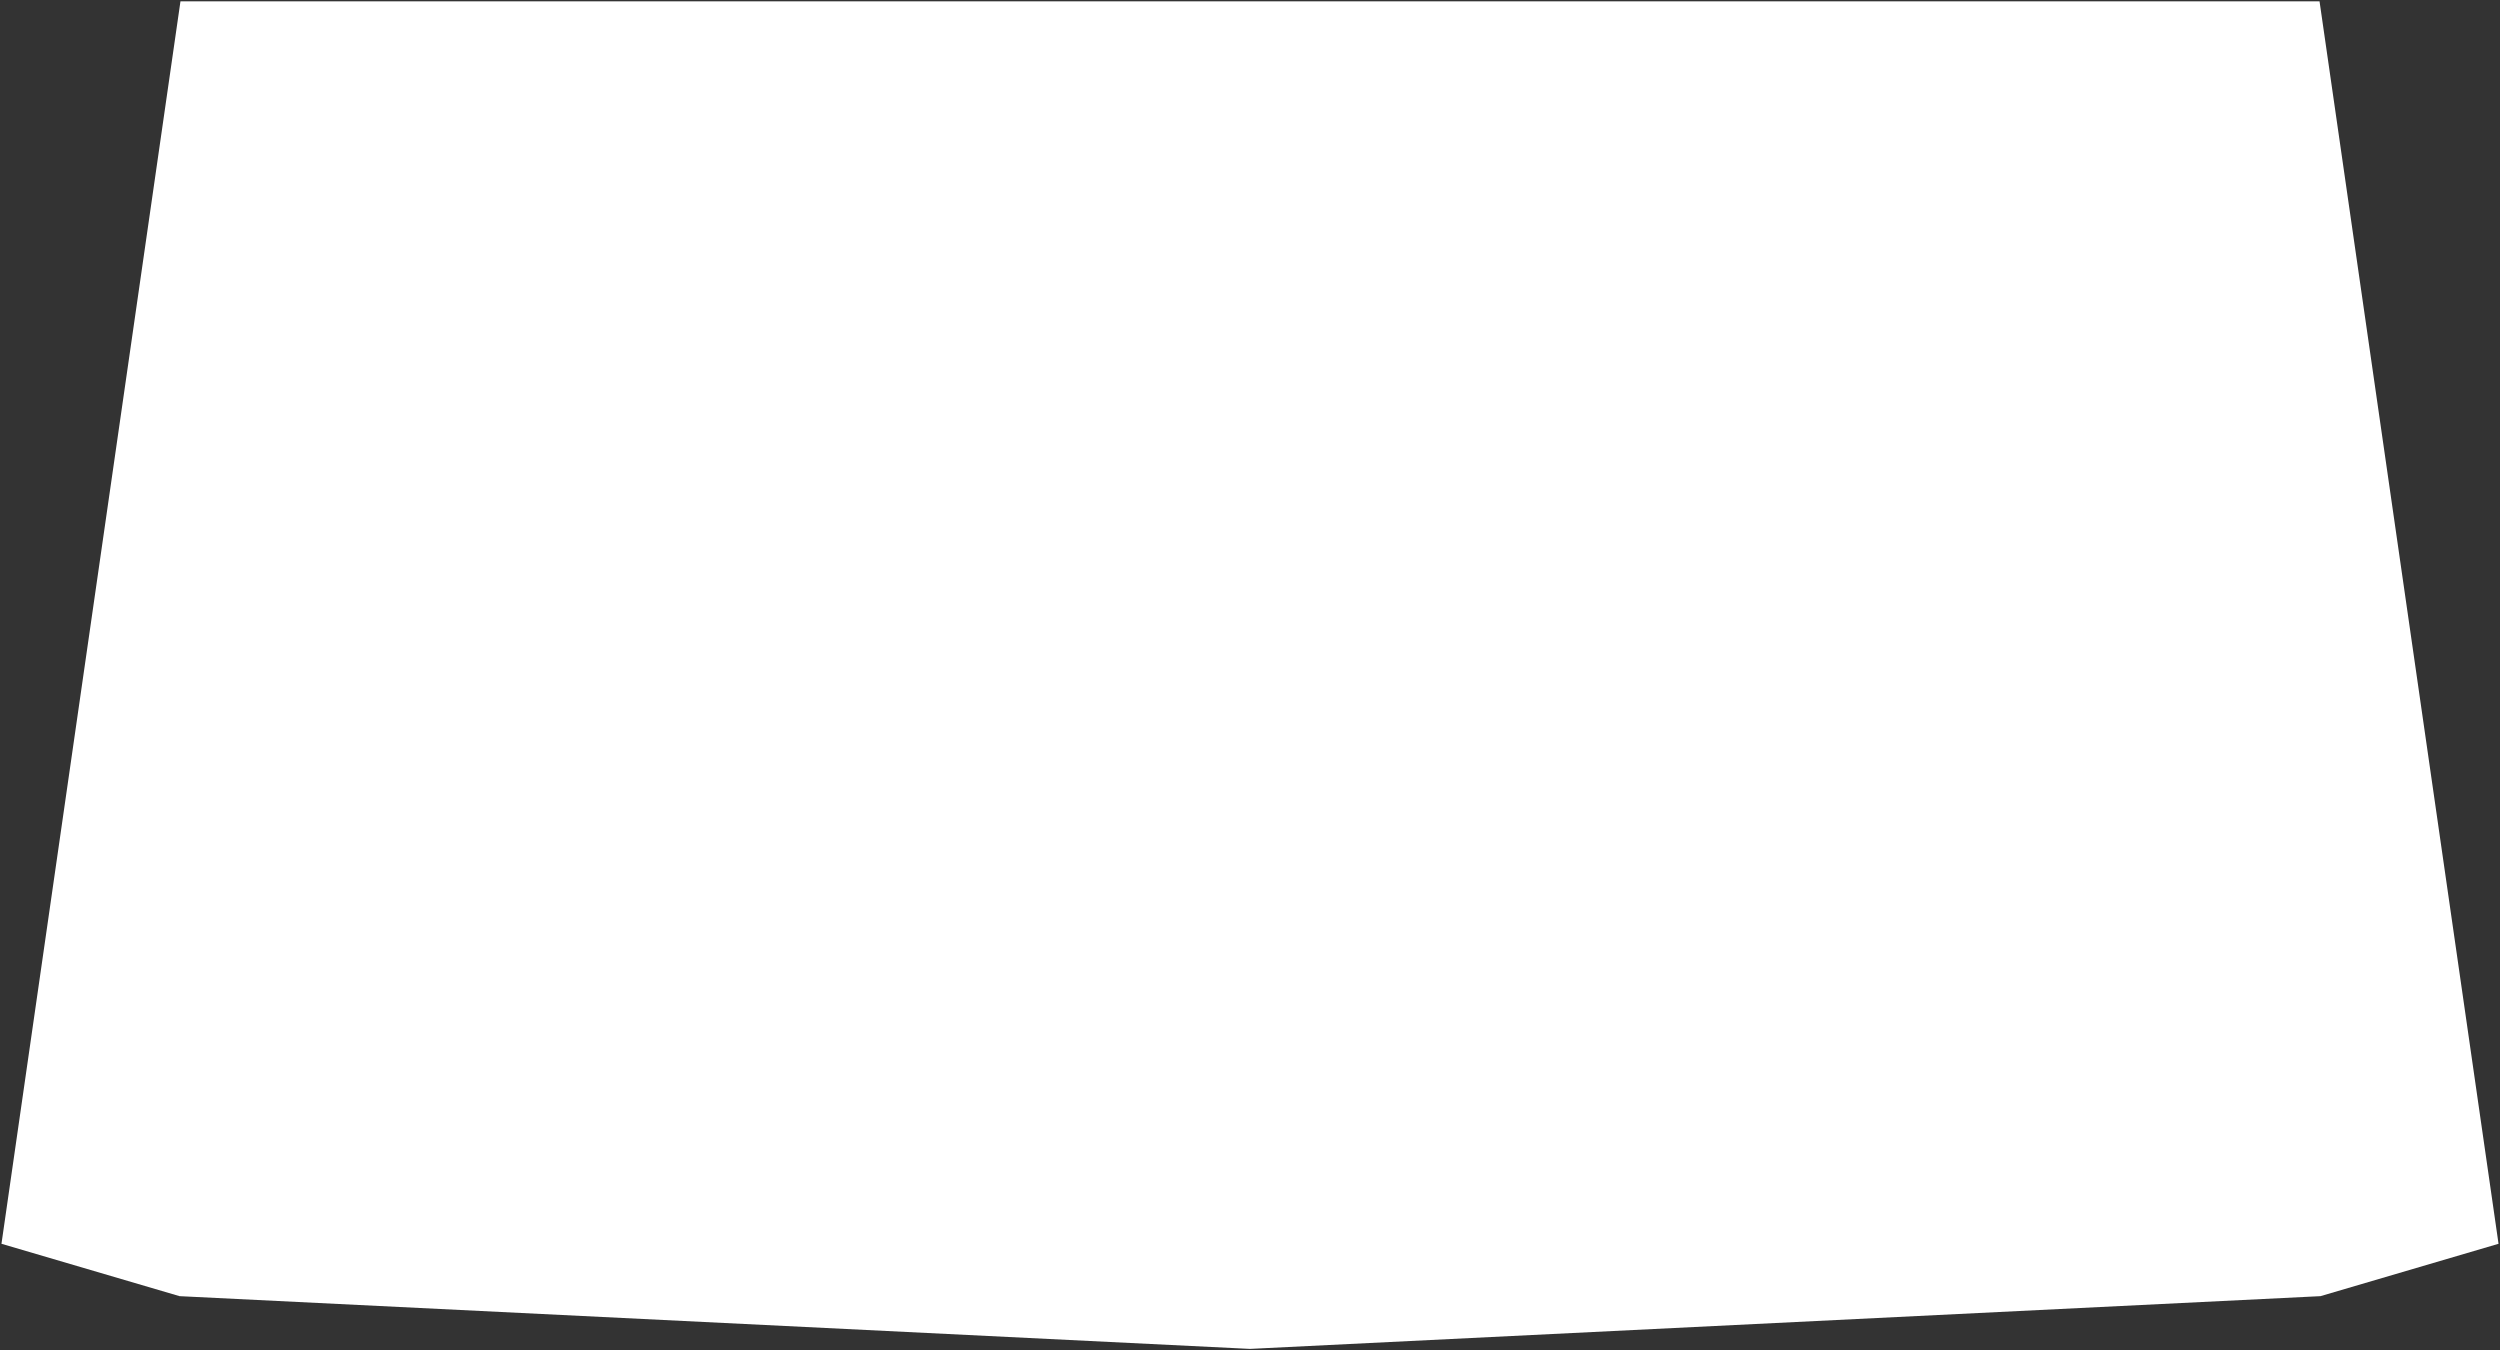 <svg xmlns="http://www.w3.org/2000/svg" viewBox="0 0 948 512" preserveAspectRatio="none">
  <rect x="0" y="0" width="948" height="512" fill="#333333" stroke="none"/>
  <defs>
    <style>
      .cls-1 {
        fill: #fff;
      }

      .cls-2, .cls-3 {
        stroke: none;
      }

      .cls-3 {
        fill: none;
      }
    </style>
  </defs>
  <g id="Path_67" data-name="Path 67" class="cls-1" transform="translate(1208 1529.684) rotate(180)">
    <path class="cls-2" d="M 1139.567 1529.184 L 328.433 1529.184 L 260.557 1058.041 L 328.084 1038.18 L 734 1018.184 L 1139.916 1038.18 L 1207.443 1058.041 L 1139.567 1529.184 Z"/>
    <path class="cls-3" d="M 734 1018.685 L 328.168 1038.677 L 261.113 1058.399 L 328.866 1528.684 L 1139.134 1528.684 L 1206.887 1058.399 L 1139.832 1038.677 L 734 1018.685 M 734 1017.684 L 1140 1037.684 L 1208 1057.684 L 1140 1529.684 L 328 1529.684 L 260 1057.684 L 328 1037.684 L 734 1017.684 Z"/>
  </g>
</svg>
